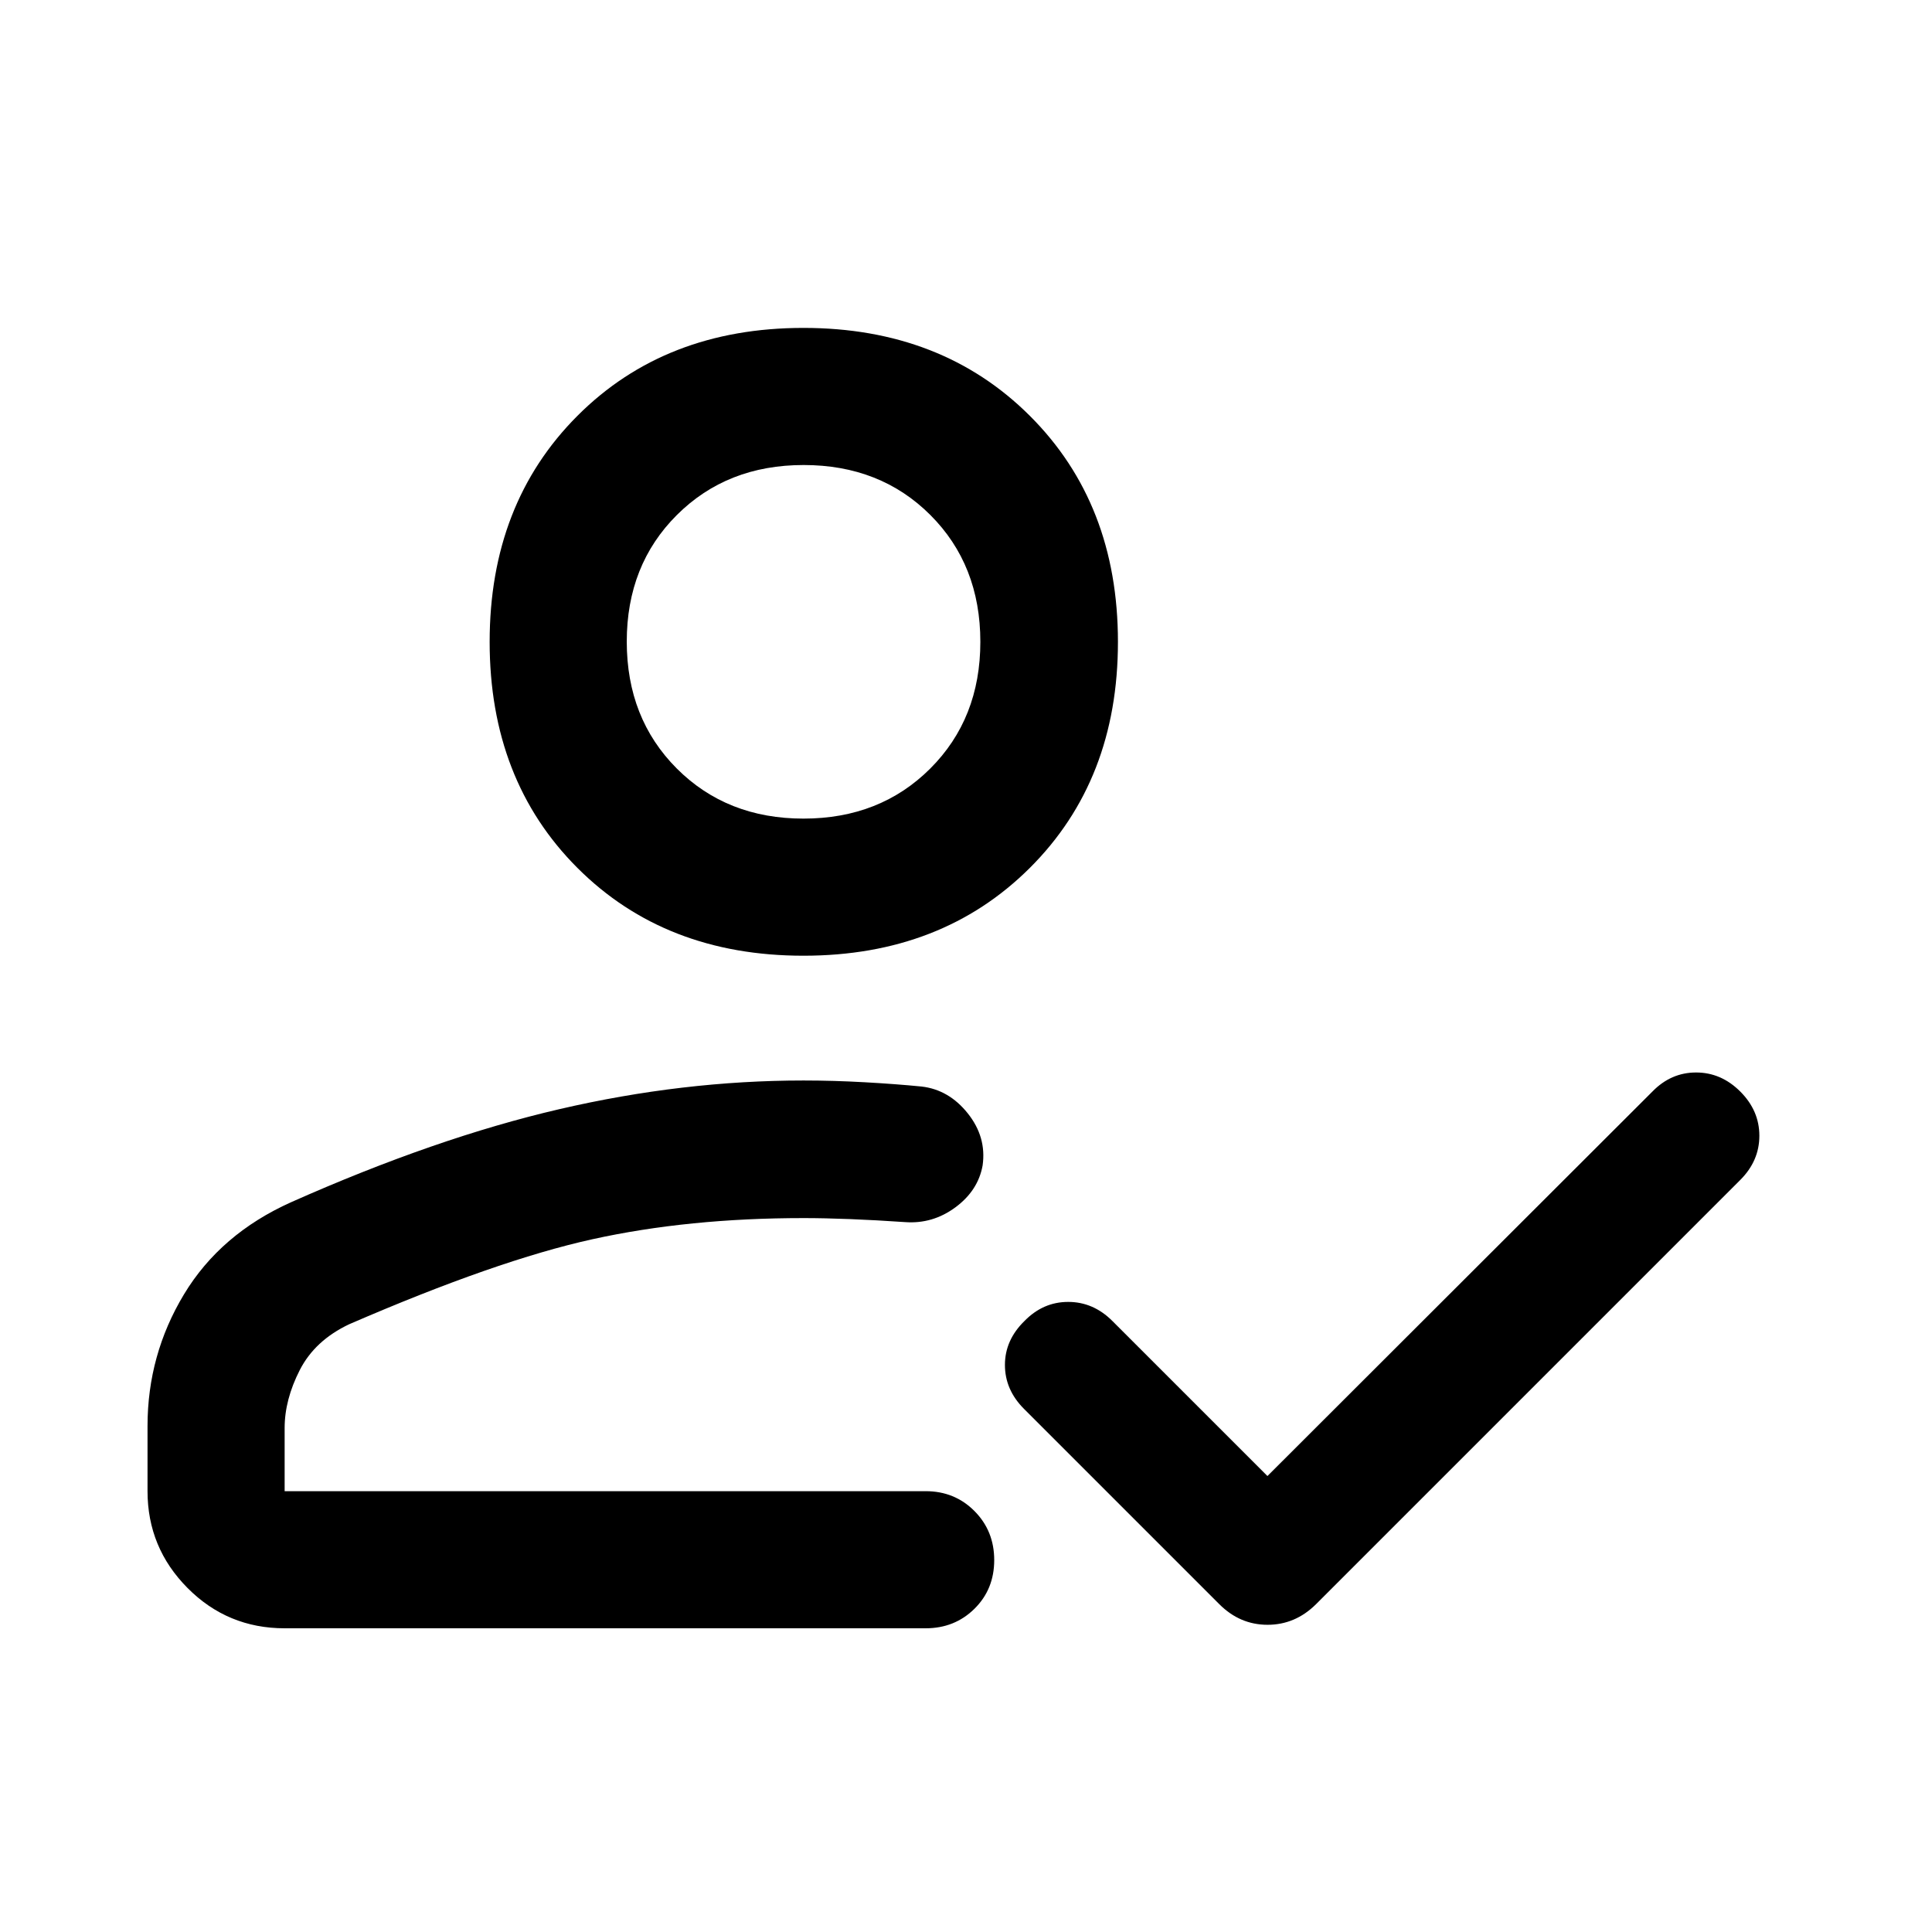 <svg xmlns="http://www.w3.org/2000/svg" width="48" height="48" viewBox="0 -960 960 960"><path d="M141.435-150.913q-28.349 0-48.24-20.016-19.89-20.017-19.89-48.114v-32.327q0-35.45 18.116-65.475 18.118-30.026 53.231-45.785 72-32 133.315-46.24 61.316-14.239 121.316-14.239 14.744 0 30.315.87 15.571.869 28.315 2.13 13.556 1.552 22.952 13.312 9.396 11.76 7.396 25.88-2.239 12.504-13.533 20.841-11.293 8.337-24.967 7.337-14.534-1-27.386-1.5-12.853-.5-23.092-.5-57.228 0-104.875 10.5T173.52-301.997q-17.038 8.045-24.562 22.766-7.523 14.721-7.523 28.818v31.37h318.522q14.423 0 24.244 9.871t9.821 24.369q0 14.499-9.821 24.194-9.821 9.696-24.244 9.696H141.435Zm488.348-75.652 191.282-191.044q9.239-9.478 21.718-9.478 12.478 0 21.956 9.478 9.479 9.479 9.479 21.957 0 12.478-9.479 21.956L653.891-162.848q-10.304 10.196-24.043 10.196-13.739 0-23.935-10.196l-97.087-97.087q-9.478-9.478-9.478-21.837 0-12.358 9.717-21.837 9.239-9.478 21.718-9.478 12.478 0 21.956 9.478l77.044 77.044ZM399.234-485.109q-68.679 0-112.305-43.625-43.625-43.625-43.625-112.305 0-68.679 43.625-112.353 43.626-43.674 112.305-43.674t112.473 43.674Q555.5-709.718 555.5-641.039q0 68.68-43.793 112.305-43.794 43.625-112.473 43.625Zm42.657 252.066Zm-42.657-320.196q38.092 0 62.994-24.866 24.902-24.865 24.902-62.974 0-38.207-24.853-63.031-24.854-24.825-62.946-24.825t-62.994 24.836q-24.902 24.835-24.902 62.902 0 38.165 24.853 63.061 24.854 24.897 62.946 24.897Zm.049-87.848Z"/></svg>